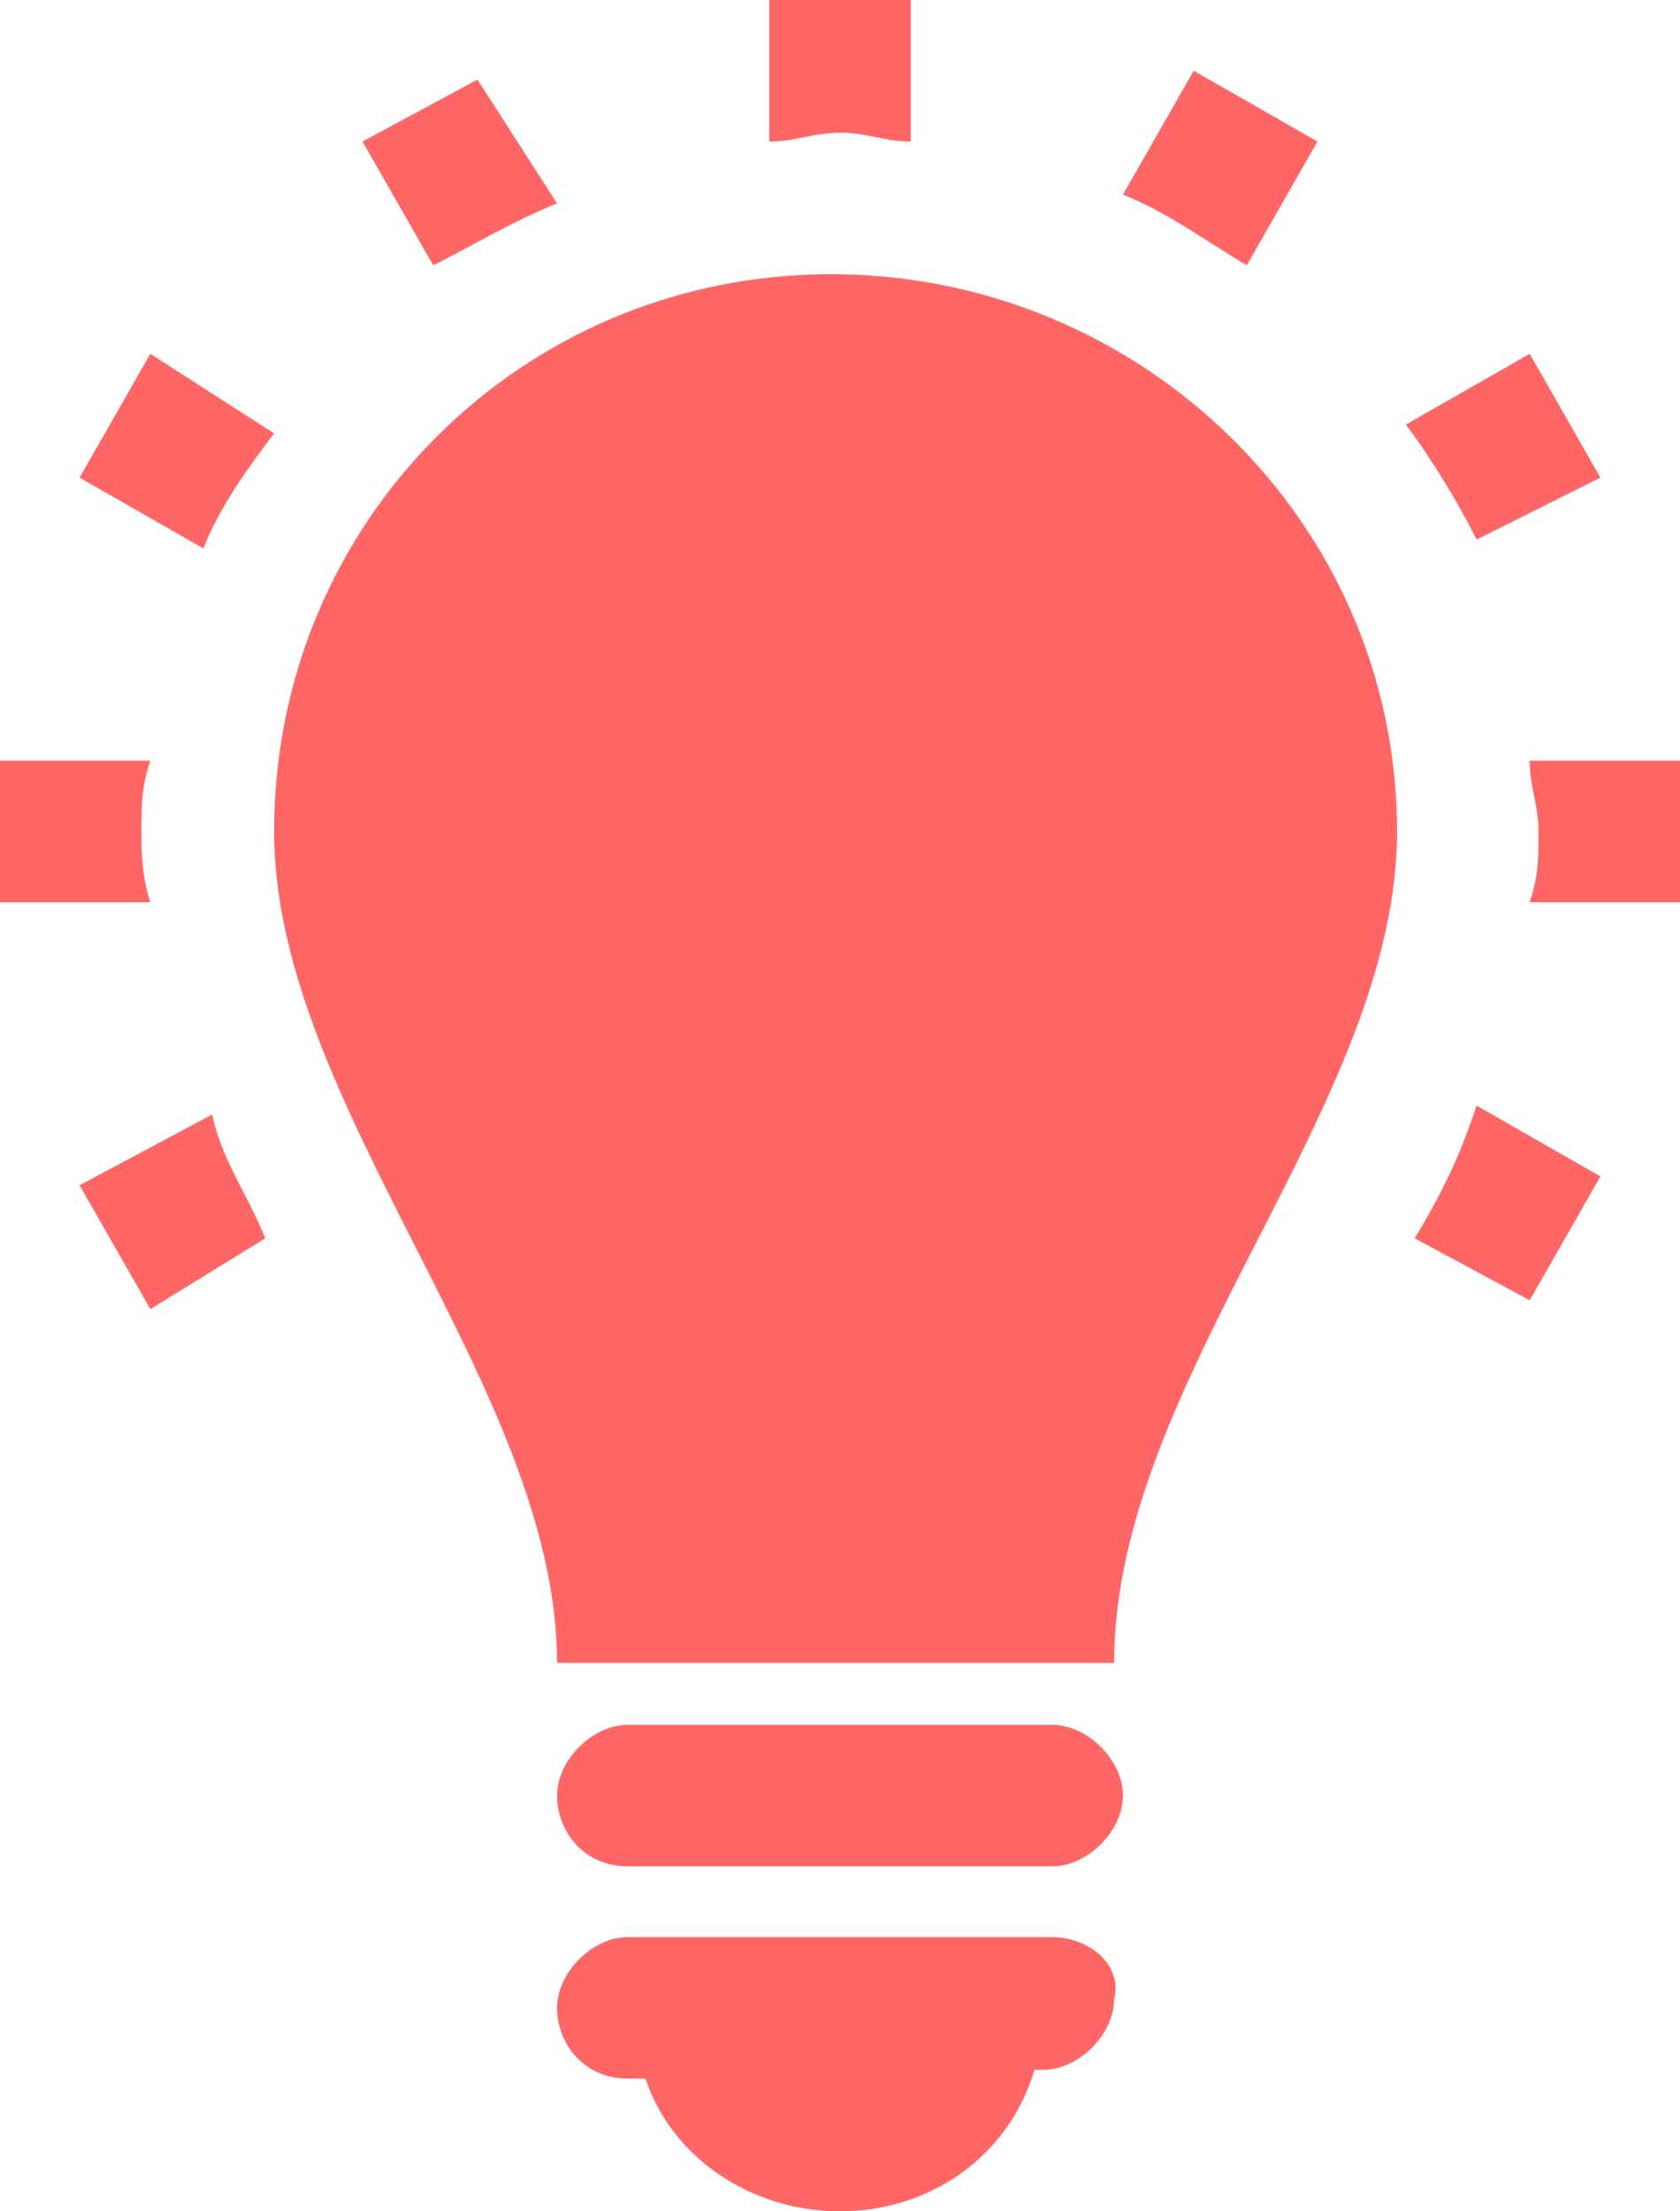<?xml version="1.0" encoding="utf-8"?>
<!-- Generator: Adobe Illustrator 24.1.2, SVG Export Plug-In . SVG Version: 6.00 Build 0)  -->
<svg version="1.1" id="Layer_1" xmlns="http://www.w3.org/2000/svg" xmlns:xlink="http://www.w3.org/1999/xlink" x="0px" y="0px"
	 viewBox="0 0 19 25" style="enable-background:new 0 0 19 25;" xml:space="preserve">
<style type="text/css">
	.st0{fill:#FF6666;}
</style>
<path class="st0" d="M15.8,9.4c0,3.1-3.2,6.2-3.2,9.4H6.3c0-3.1-3.2-6.3-3.2-9.4c0-3.5,2.8-6.3,6.3-6.3S15.8,5.9,15.8,9.4z
	 M11.9,21.9H7.1c-0.4,0-0.8,0.4-0.8,0.8s0.3,0.8,0.8,0.8h0.2C7.6,24.4,8.5,25,9.5,25s1.9-0.6,2.2-1.6h0.1c0.4,0,0.8-0.4,0.8-0.8
	C12.7,22.2,12.3,21.9,11.9,21.9z M11.9,19.5H7.1c-0.4,0-0.8,0.4-0.8,0.8s0.3,0.8,0.8,0.8h4.8c0.4,0,0.8-0.4,0.8-0.8
	C12.7,19.9,12.3,19.5,11.9,19.5z M0.9,5.4l1.4,0.8c0.2-0.5,0.5-0.9,0.8-1.3L1.7,4L0.9,5.4z M10.3,1.6V0H8.7v1.6
	c0.3,0,0.5-0.1,0.8-0.1S10,1.6,10.3,1.6z M6.3,2.3L5.4,0.9L4.1,1.6l0.8,1.4C5.3,2.8,5.8,2.5,6.3,2.3z M18.1,5.4L17.3,4l-1.4,0.8
	c0.3,0.4,0.6,0.9,0.8,1.3L18.1,5.4z M14.9,1.6l-1.4-0.8l-0.8,1.4c0.5,0.2,0.9,0.5,1.4,0.8L14.9,1.6z M1.6,9.4c0-0.3,0-0.5,0.1-0.8H0
	v1.6h1.7C1.6,9.9,1.6,9.6,1.6,9.4z M17.3,8.6c0,0.3,0.1,0.5,0.1,0.8c0,0.3,0,0.5-0.1,0.8H19V8.6H17.3z M16,14l1.3,0.7l0.8-1.4
	l-1.4-0.8C16.5,13.1,16.3,13.5,16,14z M0.9,13.4l0.8,1.4L3,14c-0.2-0.5-0.5-0.9-0.6-1.4L0.9,13.4z"/>
</svg>
